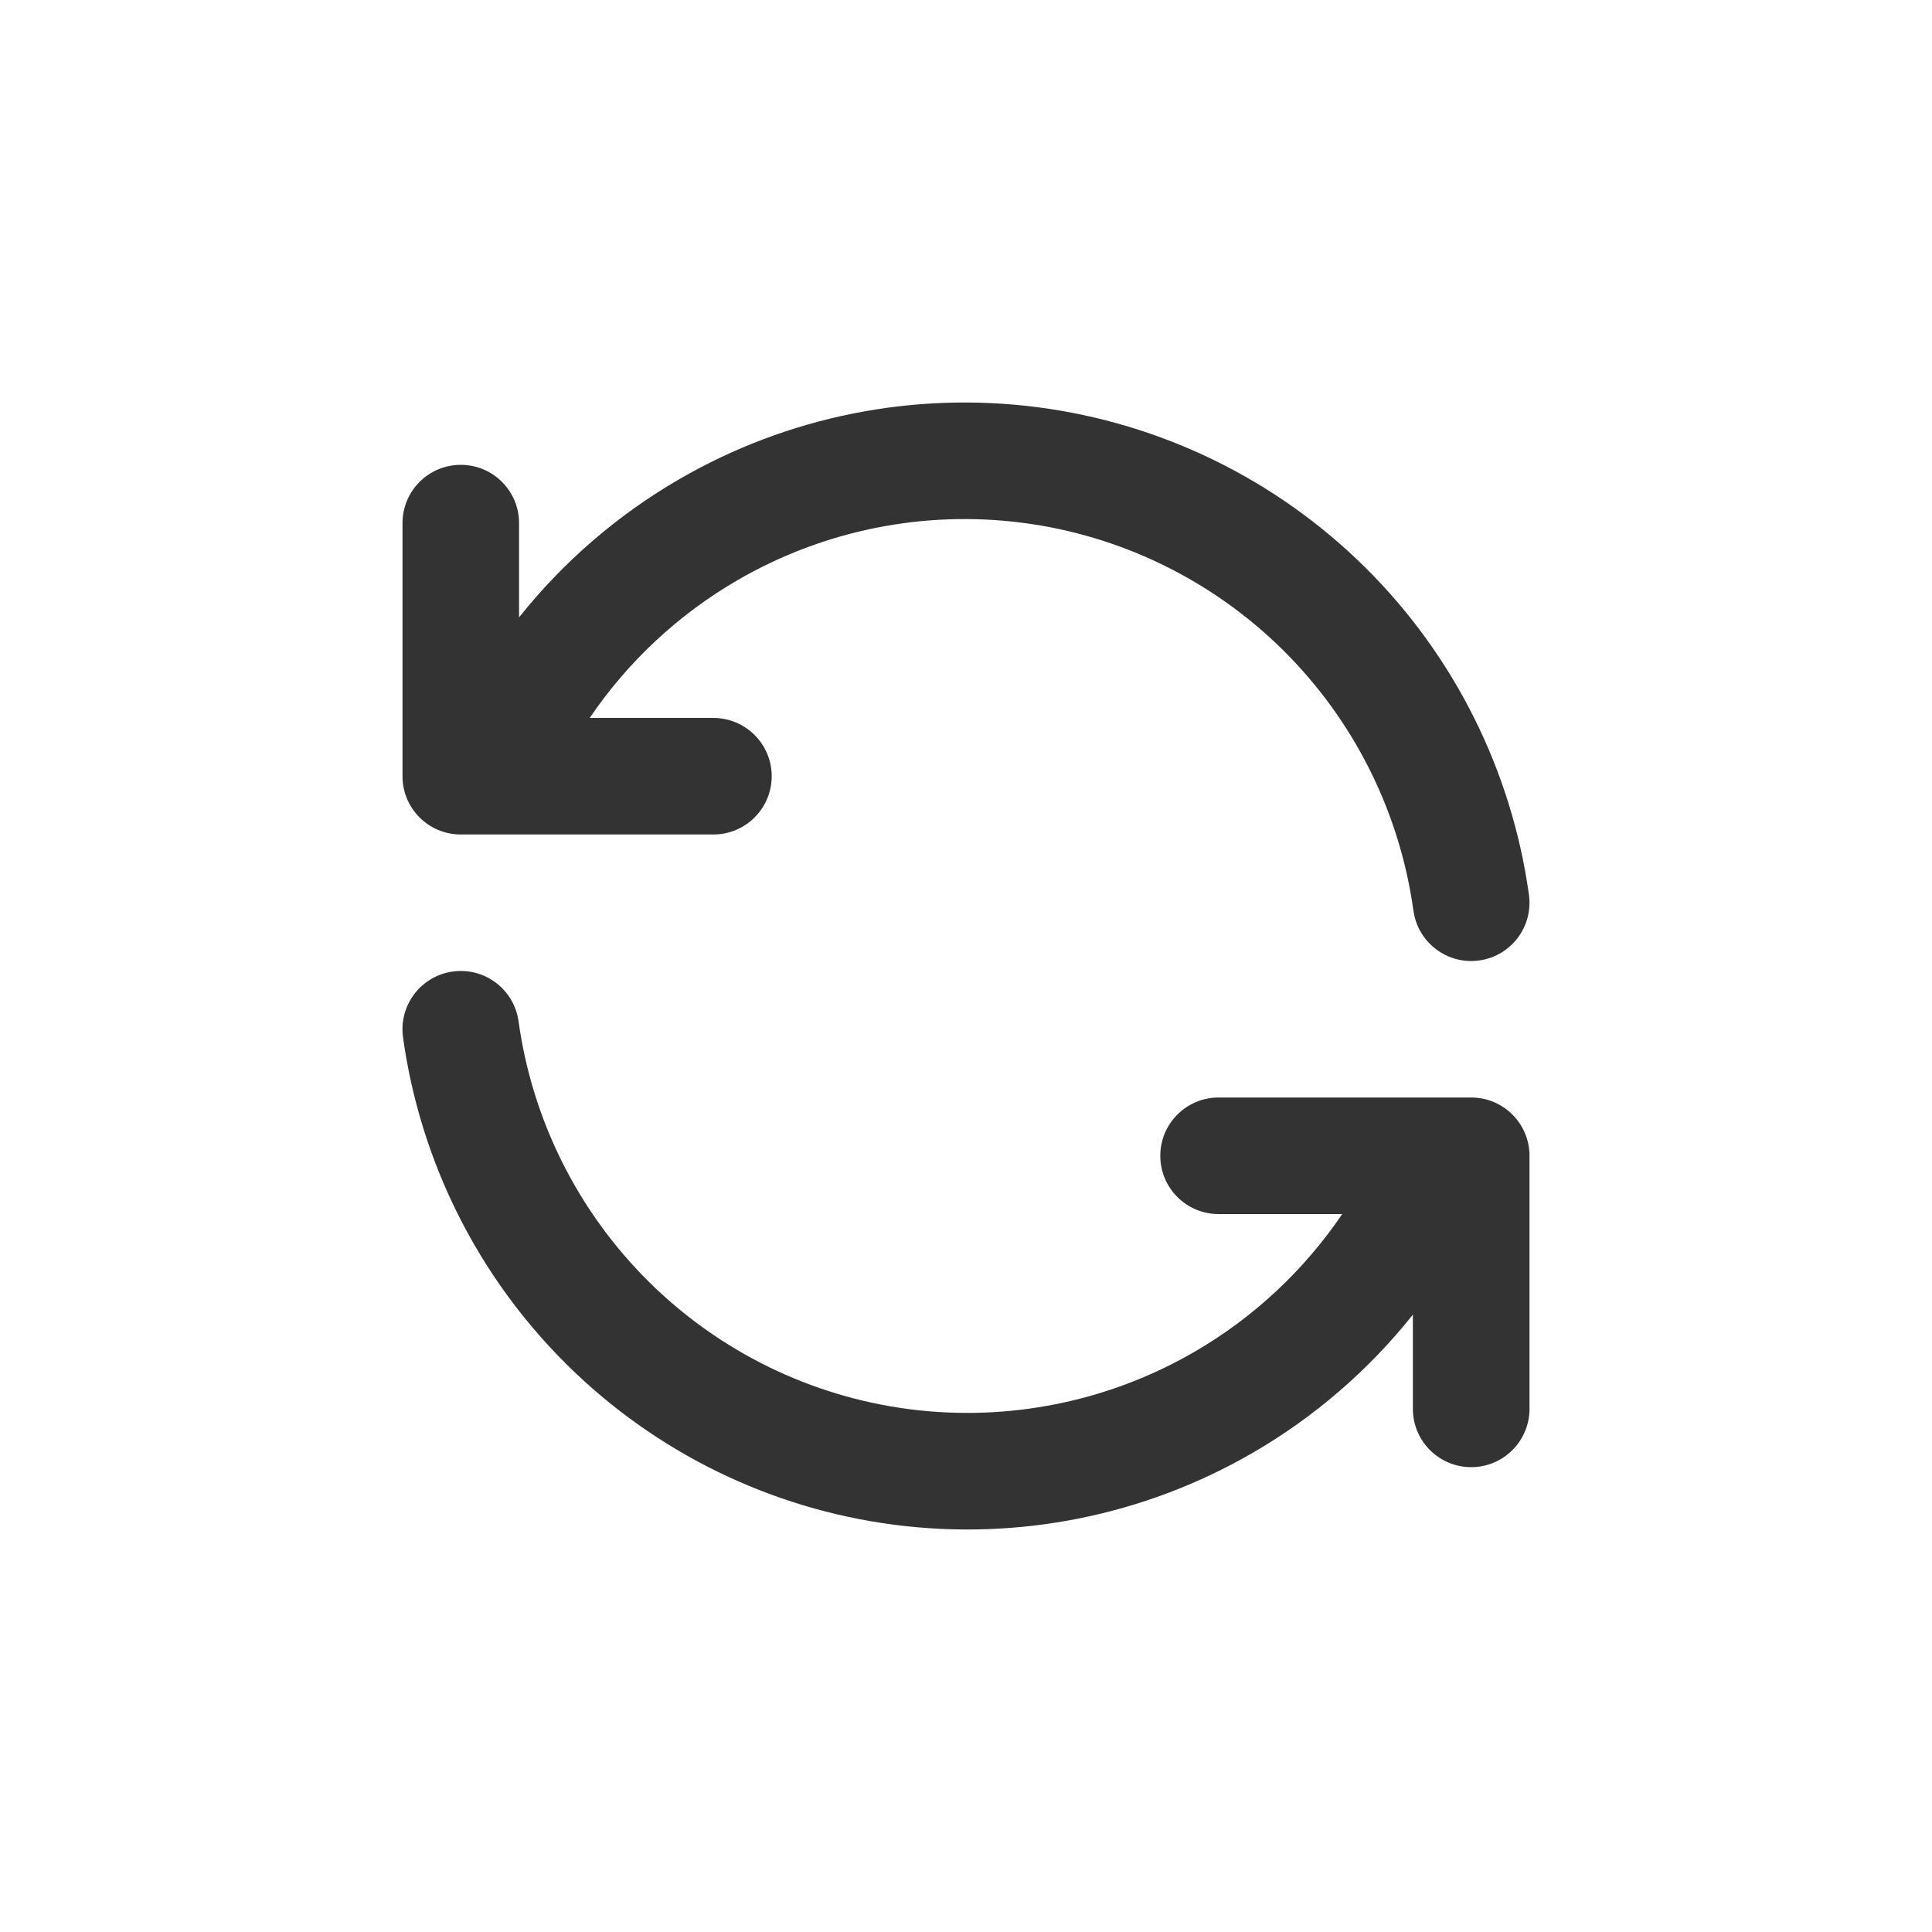 <svg width="30" height="30" viewBox="0 0 30 30" fill="none" xmlns="http://www.w3.org/2000/svg">
<path fill-rule="evenodd" clip-rule="evenodd" d="M10.551 7.439C12.231 6.466 14.185 6.074 16.11 6.323C18.035 6.572 19.825 7.448 21.204 8.816C22.583 10.184 23.474 11.968 23.741 13.893C23.81 14.389 23.464 14.846 22.969 14.914C22.474 14.983 22.017 14.637 21.948 14.142C21.735 12.609 21.026 11.19 19.929 10.101C18.832 9.013 17.408 8.316 15.878 8.118C14.347 7.92 12.794 8.232 11.457 9.006C10.534 9.54 9.75 10.274 9.157 11.148H11.077C11.577 11.148 11.983 11.553 11.983 12.053C11.983 12.553 11.577 12.958 11.077 12.958H7.666C7.652 12.958 7.638 12.958 7.624 12.958H7.155C6.655 12.958 6.25 12.553 6.25 12.053V8.123C6.25 7.623 6.655 7.218 7.155 7.218C7.655 7.218 8.06 7.623 8.06 8.123V9.586C8.745 8.727 9.588 7.996 10.551 7.439Z" fill="#333333"/>
<path fill-rule="evenodd" clip-rule="evenodd" d="M7.031 15.086C7.526 15.017 7.983 15.363 8.052 15.858C8.264 17.391 8.974 18.81 10.071 19.899C11.168 20.987 12.591 21.684 14.122 21.882C15.652 22.079 17.206 21.768 18.542 20.994C19.465 20.46 20.249 19.726 20.842 18.852H18.922C18.422 18.852 18.017 18.447 18.017 17.947C18.017 17.447 18.422 17.042 18.922 17.042H22.334C22.348 17.042 22.361 17.042 22.375 17.042H22.845C23.344 17.042 23.75 17.447 23.75 17.947V21.877C23.75 22.377 23.344 22.782 22.845 22.782C22.345 22.782 21.939 22.377 21.939 21.877V20.414C21.255 21.273 20.412 22.004 19.449 22.561C17.768 23.534 15.815 23.926 13.89 23.677C11.964 23.428 10.175 22.552 8.796 21.184C7.417 19.816 6.525 18.032 6.258 16.107C6.19 15.611 6.535 15.154 7.031 15.086Z" fill="#333333"/>
</svg>
